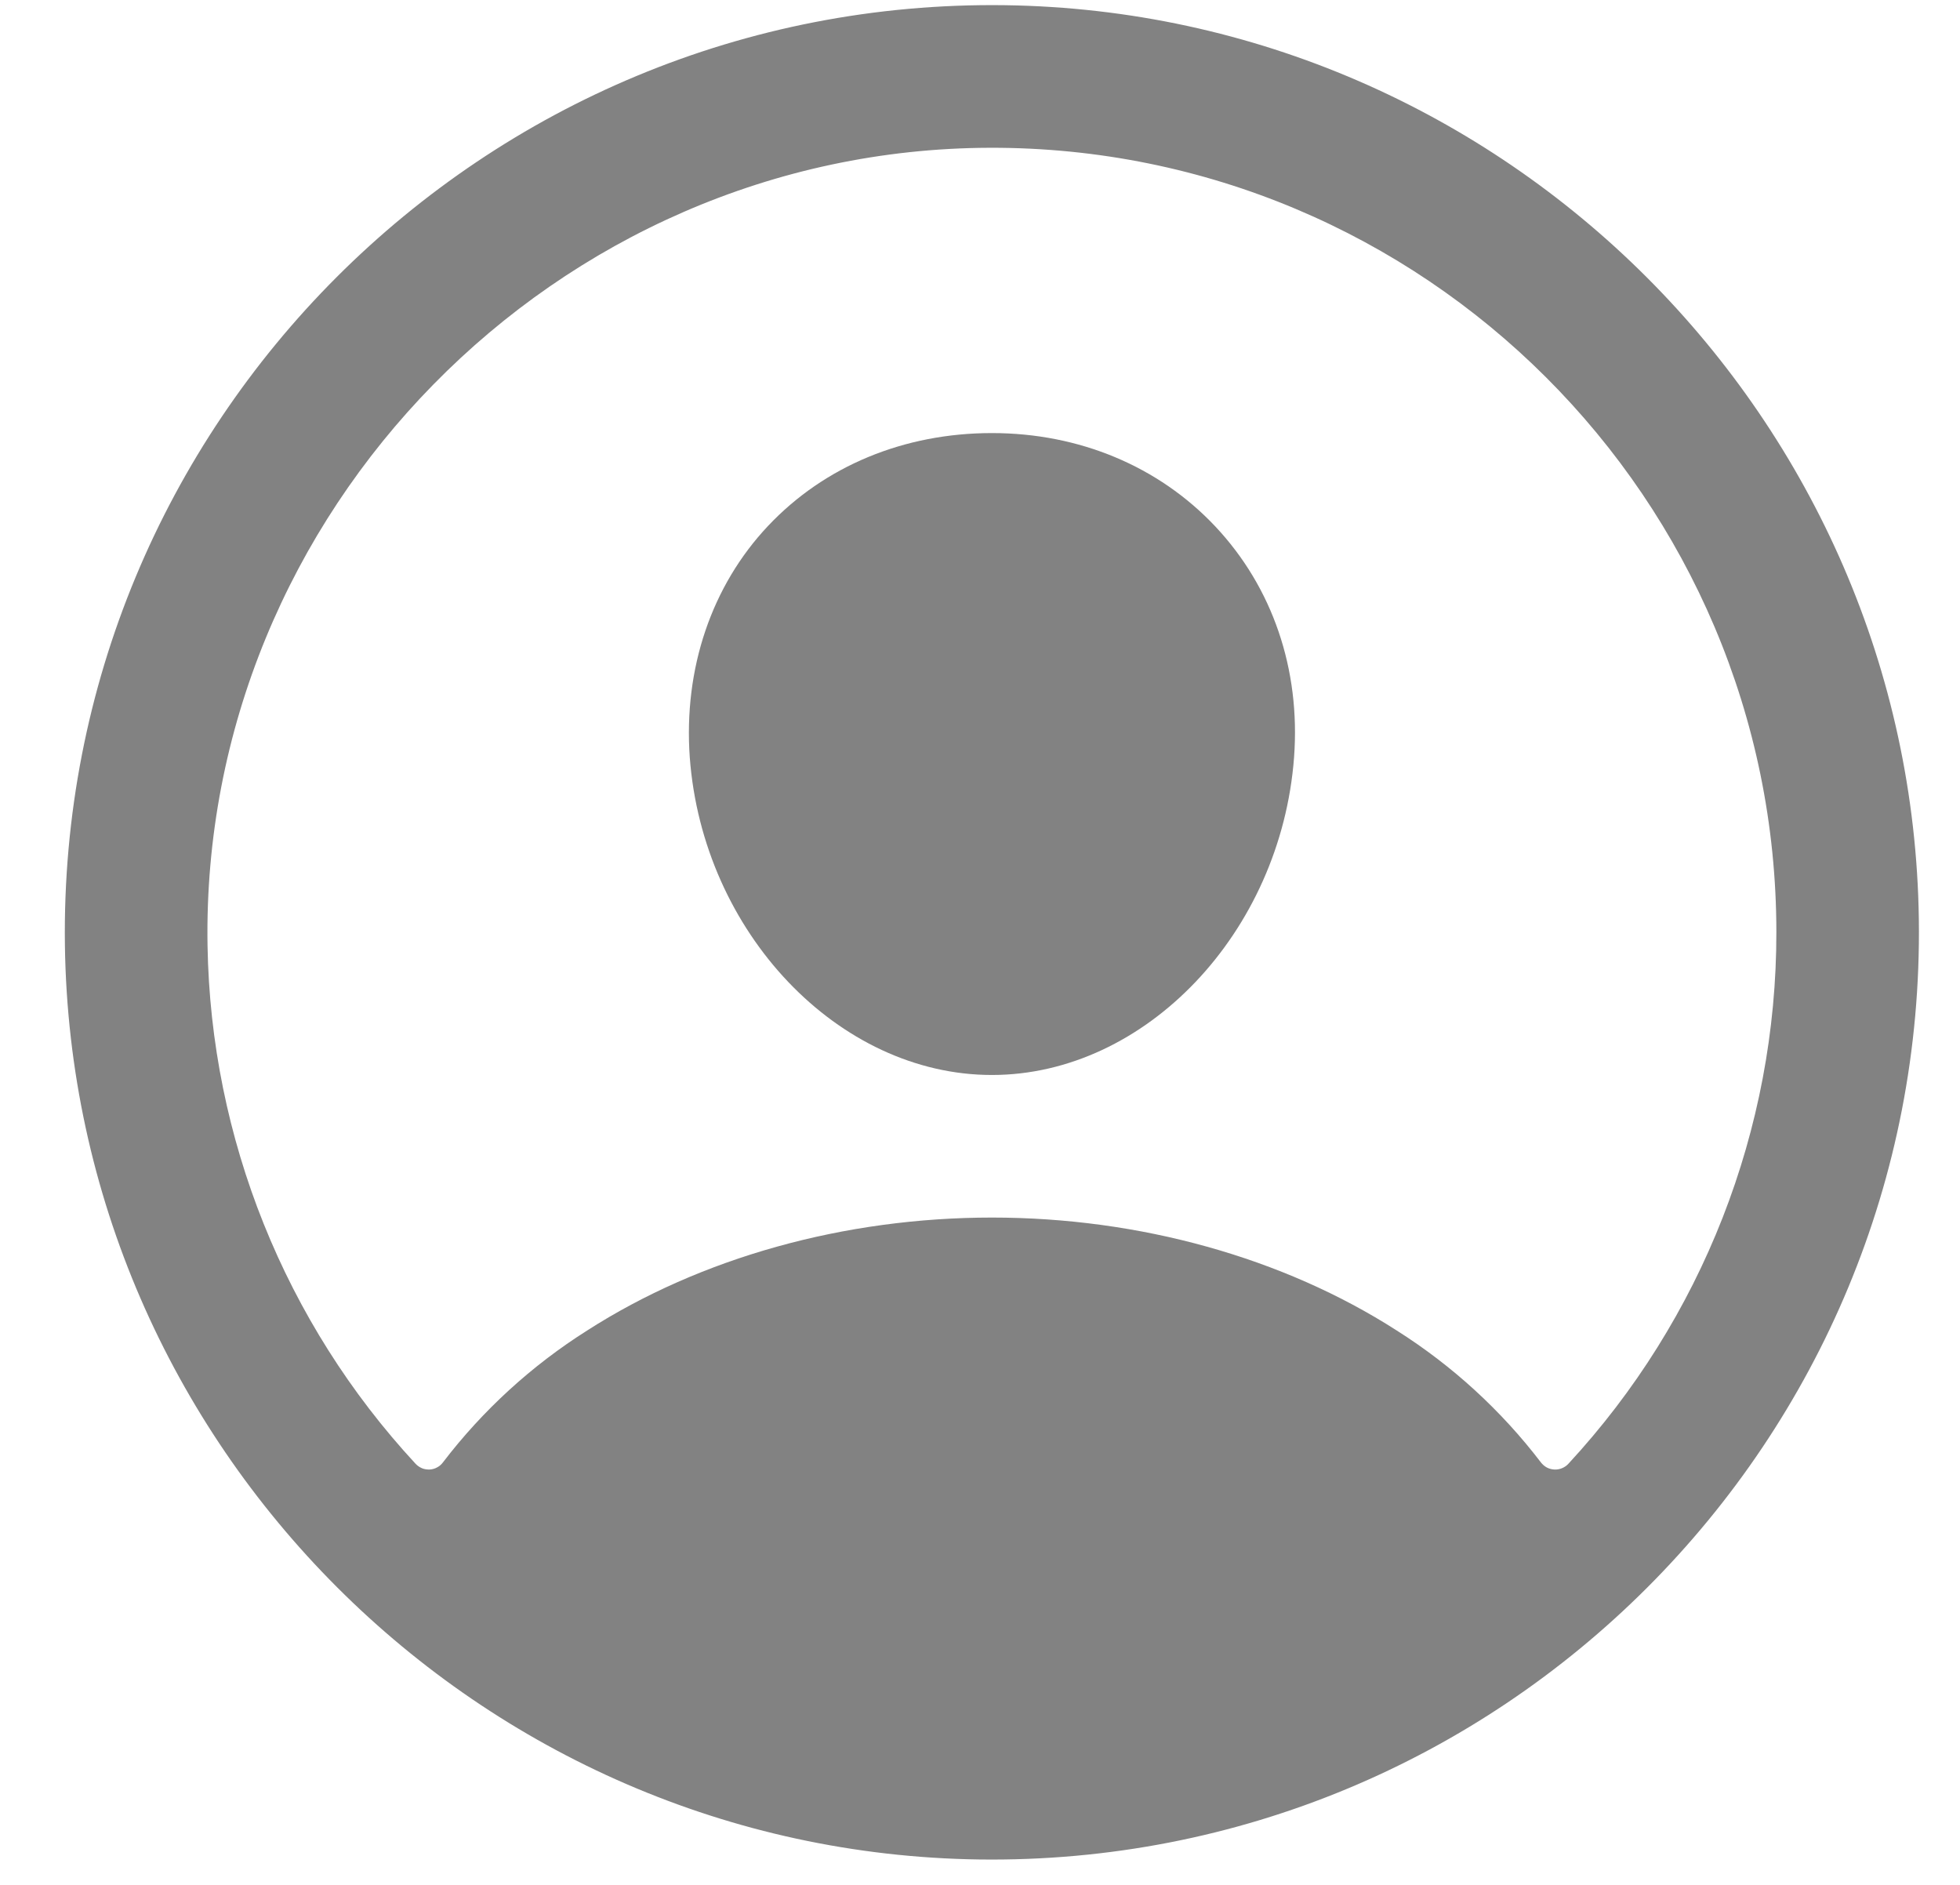 <svg width="26" height="25" viewBox="0 0 26 25" fill="none" xmlns="http://www.w3.org/2000/svg">
<path d="M13.33 0.069C6.414 -0.025 0.768 5.621 0.861 12.537C0.954 19.17 6.354 24.57 12.987 24.663C19.904 24.757 25.549 19.111 25.454 12.195C25.363 5.561 19.963 0.161 13.33 0.069ZM20.804 19.416C20.78 19.441 20.752 19.461 20.719 19.474C20.687 19.487 20.653 19.493 20.618 19.491C20.583 19.489 20.55 19.48 20.519 19.464C20.488 19.447 20.462 19.424 20.441 19.397C19.912 18.705 19.265 18.113 18.528 17.647C17.023 16.681 15.116 16.149 13.159 16.149C11.201 16.149 9.294 16.681 7.789 17.647C7.053 18.112 6.405 18.704 5.876 19.396C5.855 19.424 5.829 19.447 5.798 19.463C5.767 19.48 5.734 19.489 5.699 19.491C5.664 19.492 5.63 19.487 5.598 19.474C5.566 19.46 5.537 19.441 5.513 19.415C3.778 17.542 2.796 15.095 2.753 12.543C2.657 6.79 7.378 1.975 13.133 1.96C18.889 1.946 23.564 6.62 23.564 12.366C23.566 14.979 22.58 17.498 20.804 19.416Z" fill="#828282"/>
<path d="M13.158 5.744C11.992 5.744 10.938 6.181 10.189 6.975C9.44 7.769 9.066 8.867 9.15 10.045C9.322 12.366 11.12 14.258 13.158 14.258C15.197 14.258 16.991 12.366 17.166 10.046C17.253 8.879 16.882 7.791 16.121 6.982C15.369 6.184 14.316 5.744 13.158 5.744Z" fill="#828282"/>
</svg>
